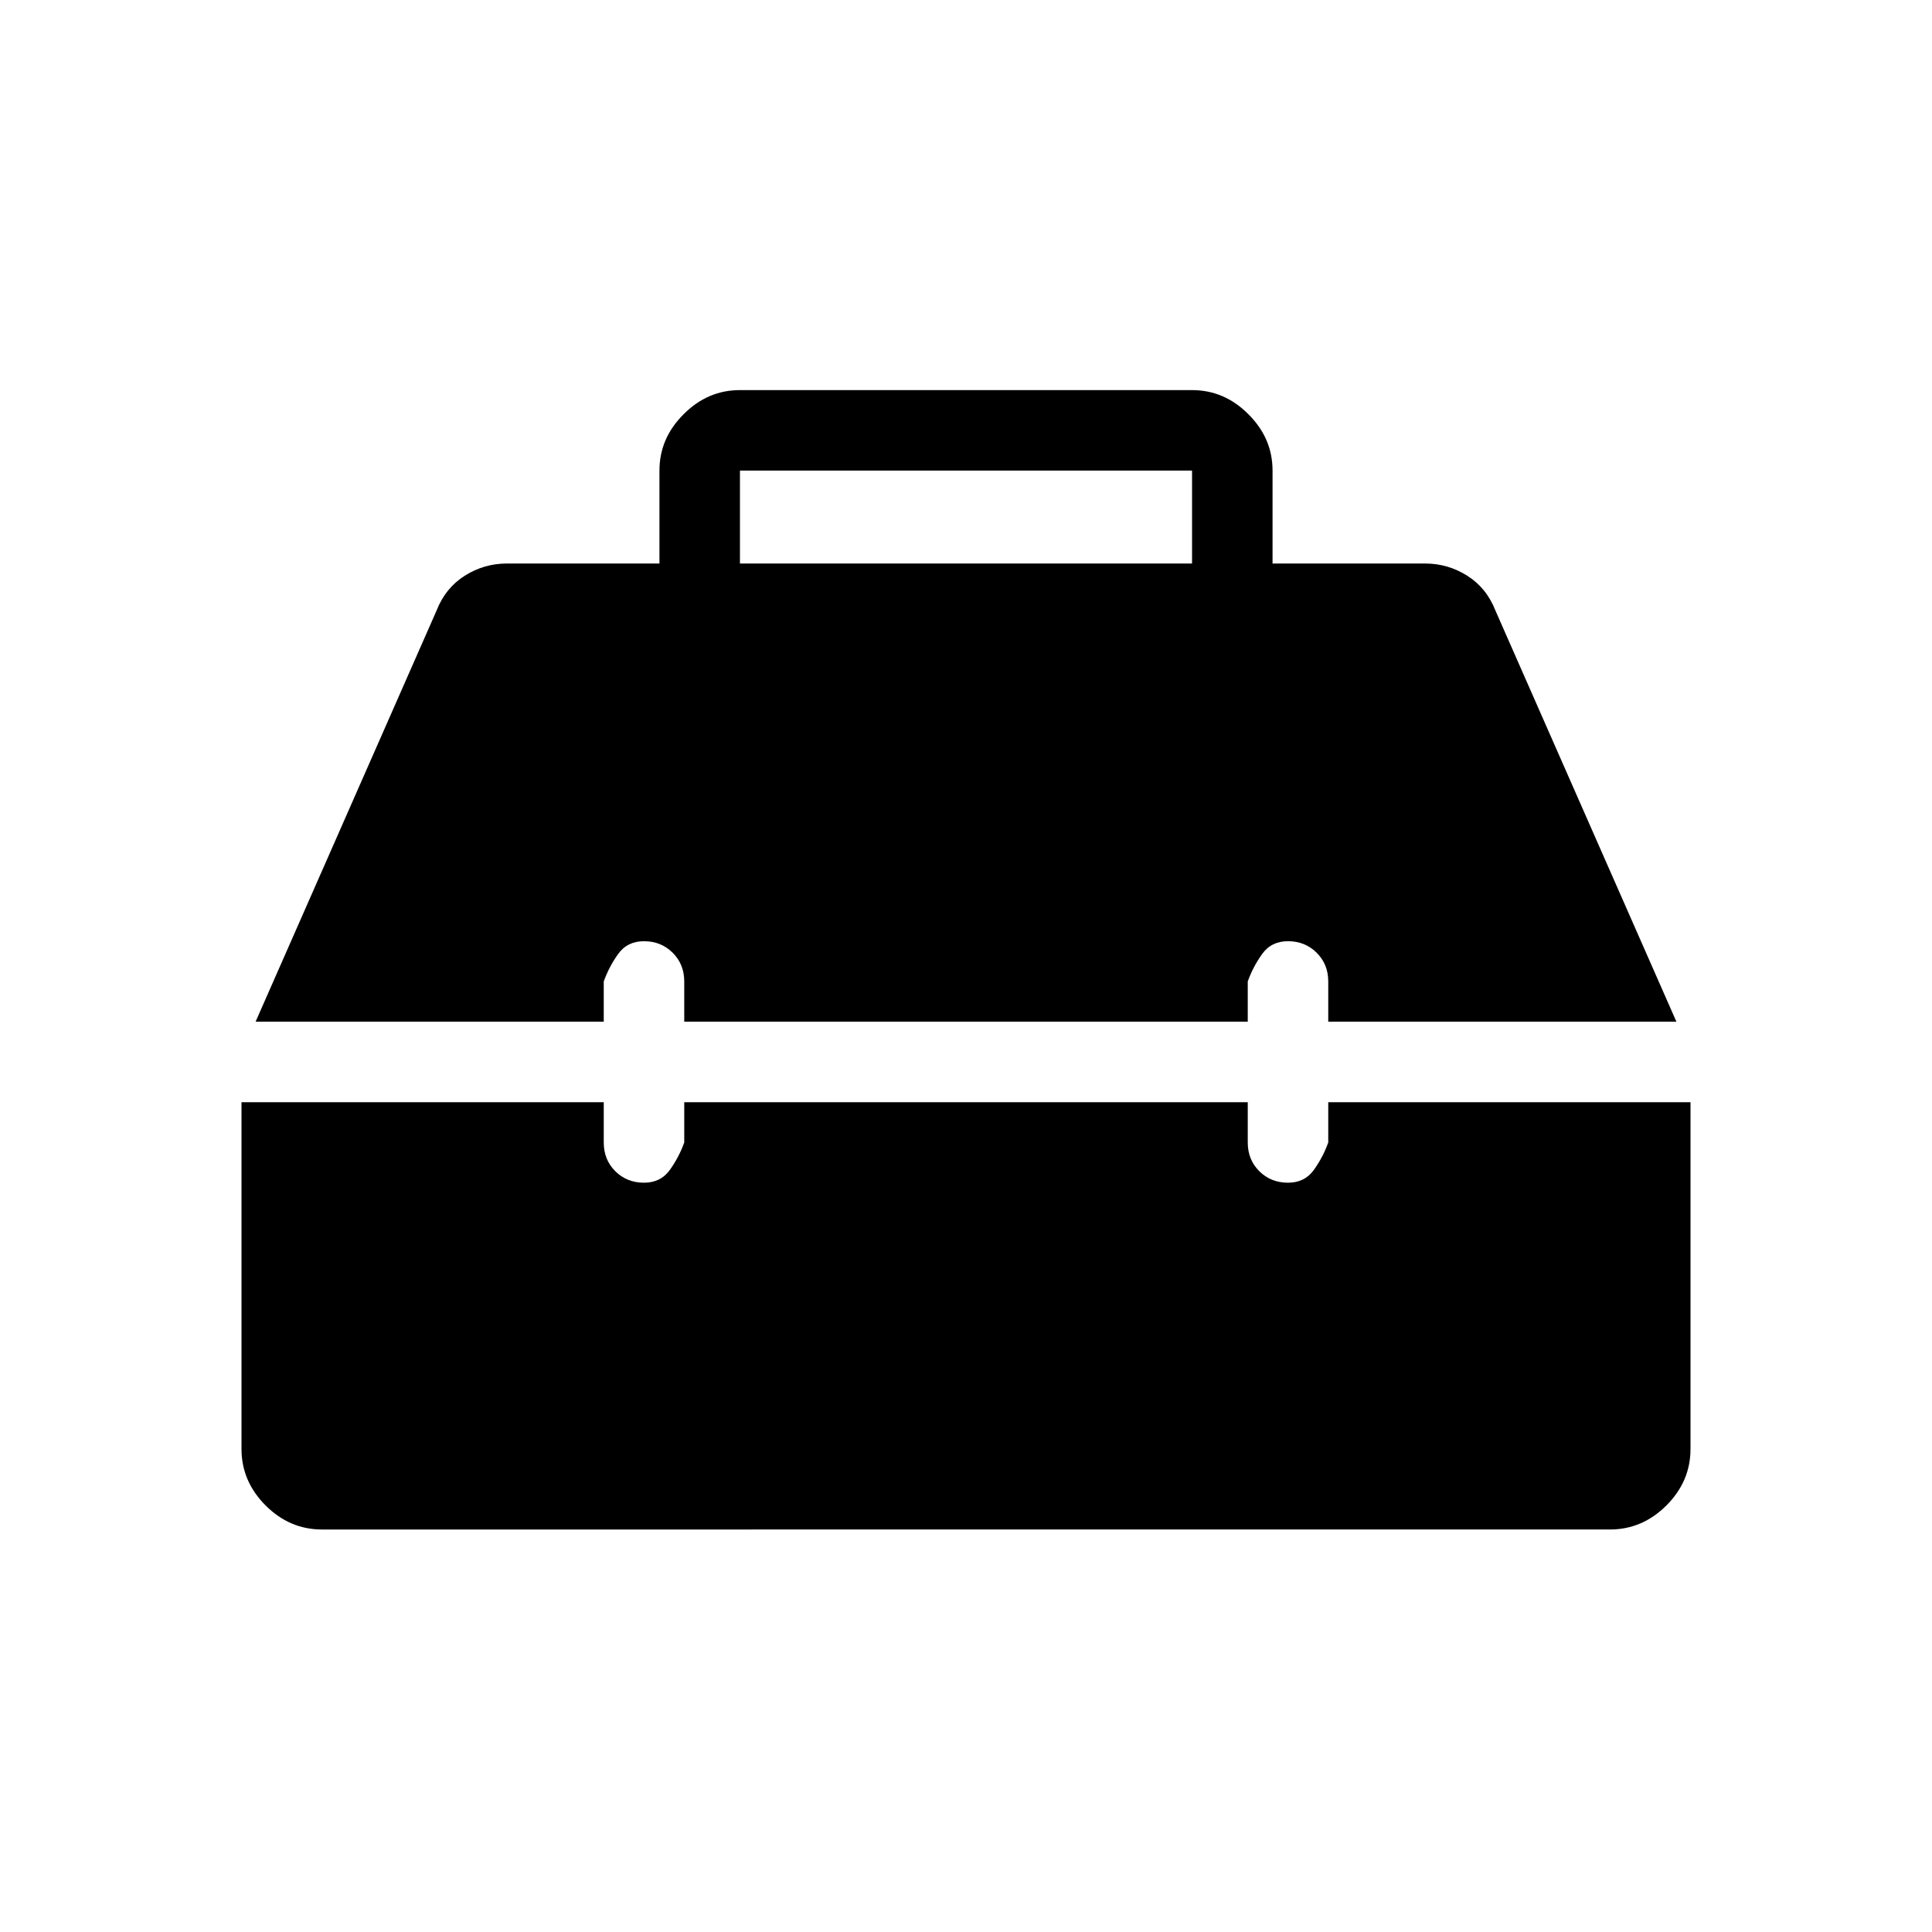 <svg xmlns="http://www.w3.org/2000/svg" width="1em" height="1em" viewBox="0 0 24 24"><path fill="currentColor" d="M4 19q-.402 0-.701-.299Q3 18.401 3 18v-4.308h4.5v.5q0 .214.143.357q.144.143.357.143q.208 0 .322-.16t.178-.34v-.5h7v.5q0 .214.143.357q.144.143.357.143q.208 0 .322-.16t.178-.34v-.5H21V18q0 .402-.299.701q-.3.299-.701.299zm-.825-6.308l2.248-5.107q.11-.281.35-.433Q6.013 7 6.3 7h1.892V5.846q0-.402.3-.7q.298-.3.7-.3h5.616q.402 0 .7.3q.3.298.3.7V7H17.7q.287 0 .527.152q.24.152.35.433l2.248 5.107H16.5v-.5q0-.213-.143-.356q-.144-.144-.357-.144q-.208 0-.322.16t-.178.34v.5h-7v-.5q0-.213-.143-.356q-.144-.144-.357-.144q-.208 0-.322.16t-.178.34v.5zM9.192 7h5.616V5.846H9.192z"/></svg>